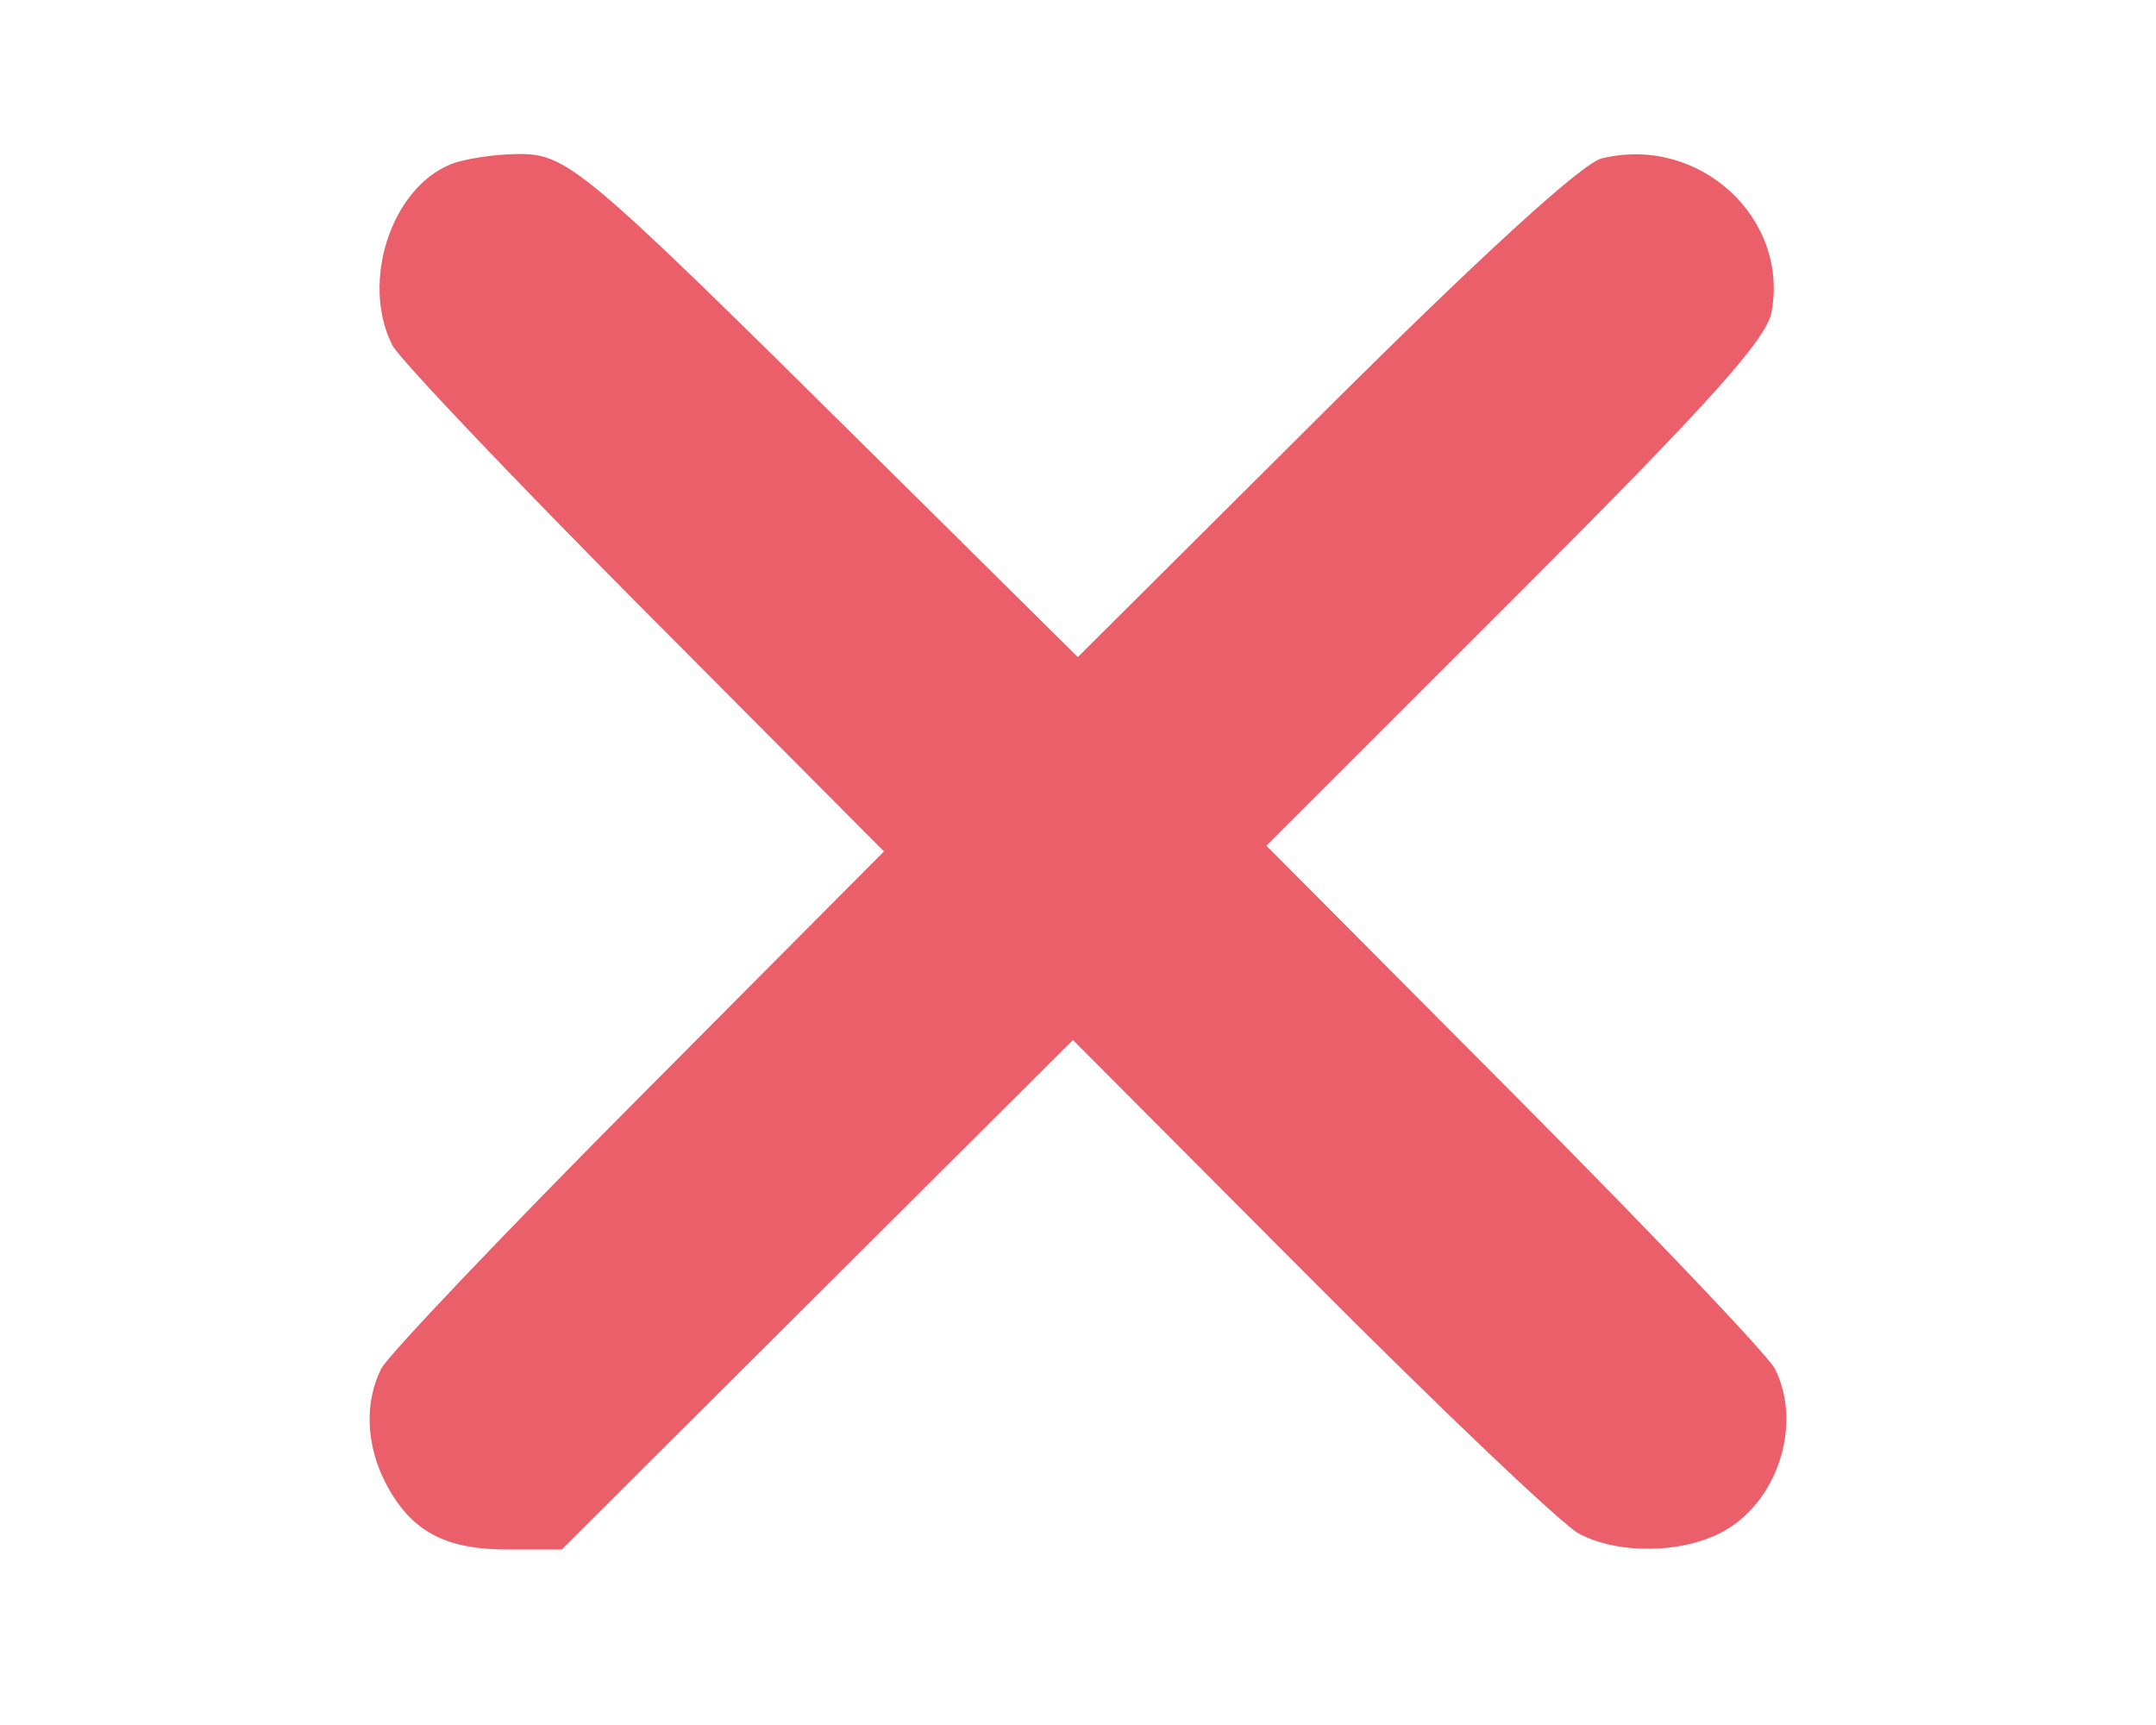 <svg width="70" height="56" viewBox="0 0 70 56" fill="none" xmlns="http://www.w3.org/2000/svg">
<g style="mix-blend-mode:darken" filter="url(#filter0_d_403_28)">
<path fill-rule="evenodd" clip-rule="evenodd" d="M14.638 5.331C12.693 6.117 11.706 9.169 12.738 11.207C12.957 11.639 16.638 15.514 20.918 19.817L28.701 27.64L20.738 35.644C16.359 40.046 12.597 44.001 12.378 44.433C11.829 45.519 11.881 46.907 12.518 48.139C13.321 49.692 14.43 50.302 16.449 50.302H18.24L26.537 42.032L34.835 33.762L42.562 41.516C46.812 45.781 50.726 49.503 51.26 49.786C52.523 50.456 54.548 50.443 55.876 49.756C57.702 48.812 58.544 46.248 57.625 44.433C57.406 44.001 53.602 40.004 49.172 35.551L41.117 27.455L49.21 19.367C55.465 13.117 57.352 11.02 57.517 10.139C58.097 7.049 55.137 4.369 52 5.144C51.367 5.301 48.115 8.27 43.001 13.36L34.994 21.331L28.074 14.48C18.808 5.307 18.409 4.973 16.745 5.001C16.004 5.014 15.056 5.162 14.638 5.331Z" fill="#EA5F69"/>
</g>
</svg>

